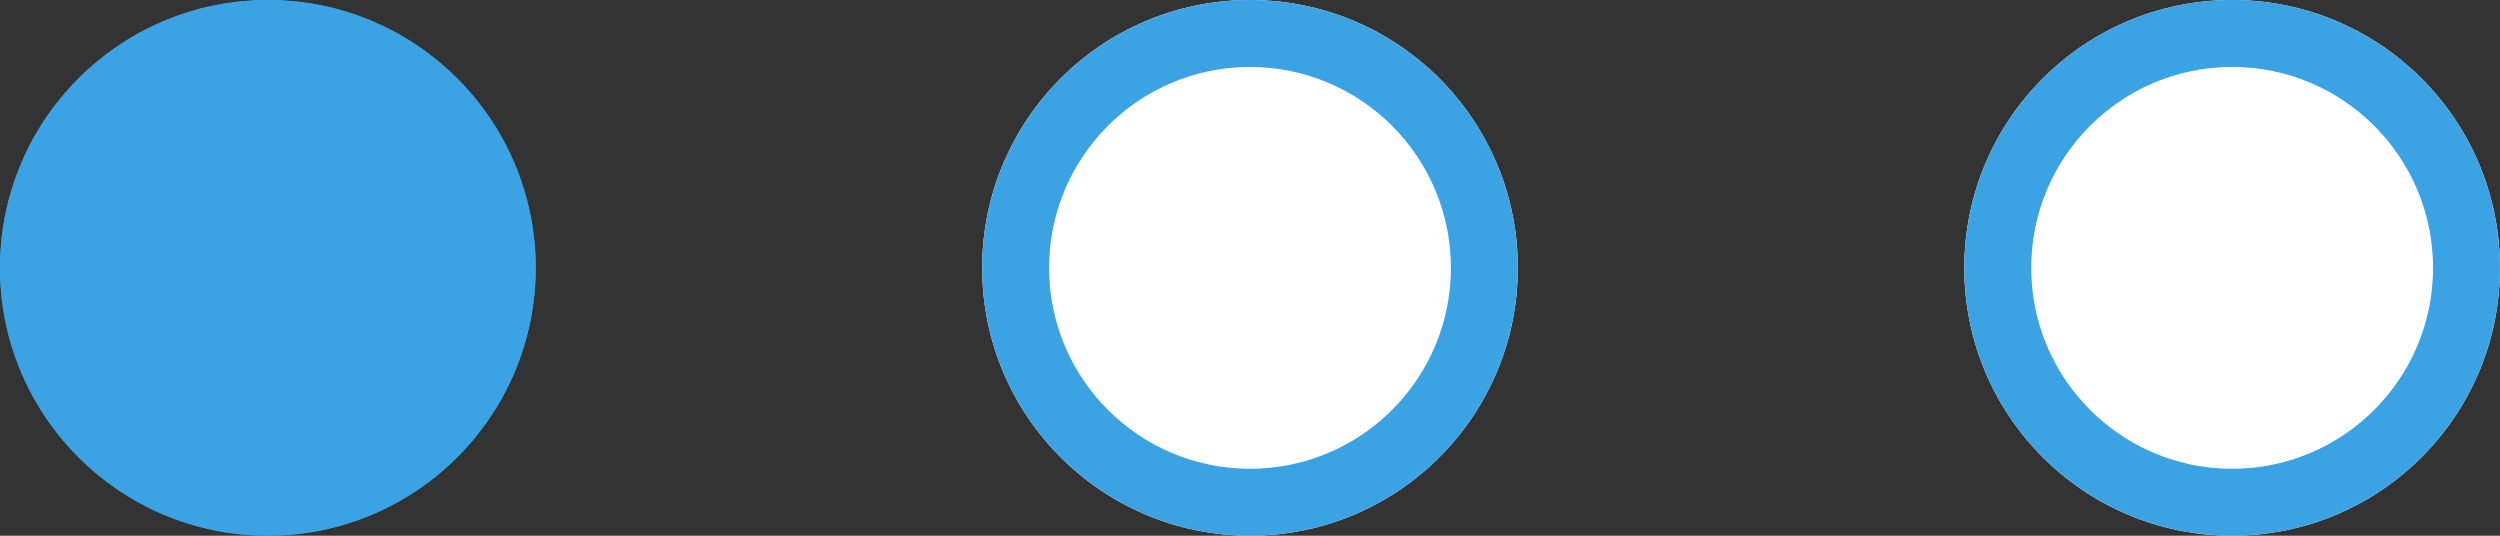 <svg xmlns="http://www.w3.org/2000/svg" width="112" height="24" viewBox="0 0 112 24">
  <rect x="0" y="0" width="112" height="24" fill="#333333" stroke="none"/>
  <g id="Group_151" data-name="Group 151" transform="translate(-894 -6808)">
    <g id="Ellipse_5" data-name="Ellipse 5" transform="translate(982 6808)" fill="#fff" stroke="#3ba3e4" stroke-width="3">
      <circle cx="12" cy="12" r="12" stroke="none"/>
      <circle cx="12" cy="12" r="10.5" fill="none"/>
    </g>
    <g id="Ellipse_6" data-name="Ellipse 6" transform="translate(938 6808)" fill="#fff" stroke="#3ba3e4" stroke-width="3">
      <circle cx="12" cy="12" r="12" stroke="none"/>
      <circle cx="12" cy="12" r="10.5" fill="none"/>
    </g>
    <g id="Ellipse_7" data-name="Ellipse 7" transform="translate(894 6808)" fill="#3ba3e4" stroke="#3ba3e4" stroke-width="3">
      <circle cx="12" cy="12" r="12" stroke="none"/>
      <circle cx="12" cy="12" r="10.5" fill="none"/>
    </g>
  </g>
</svg>
